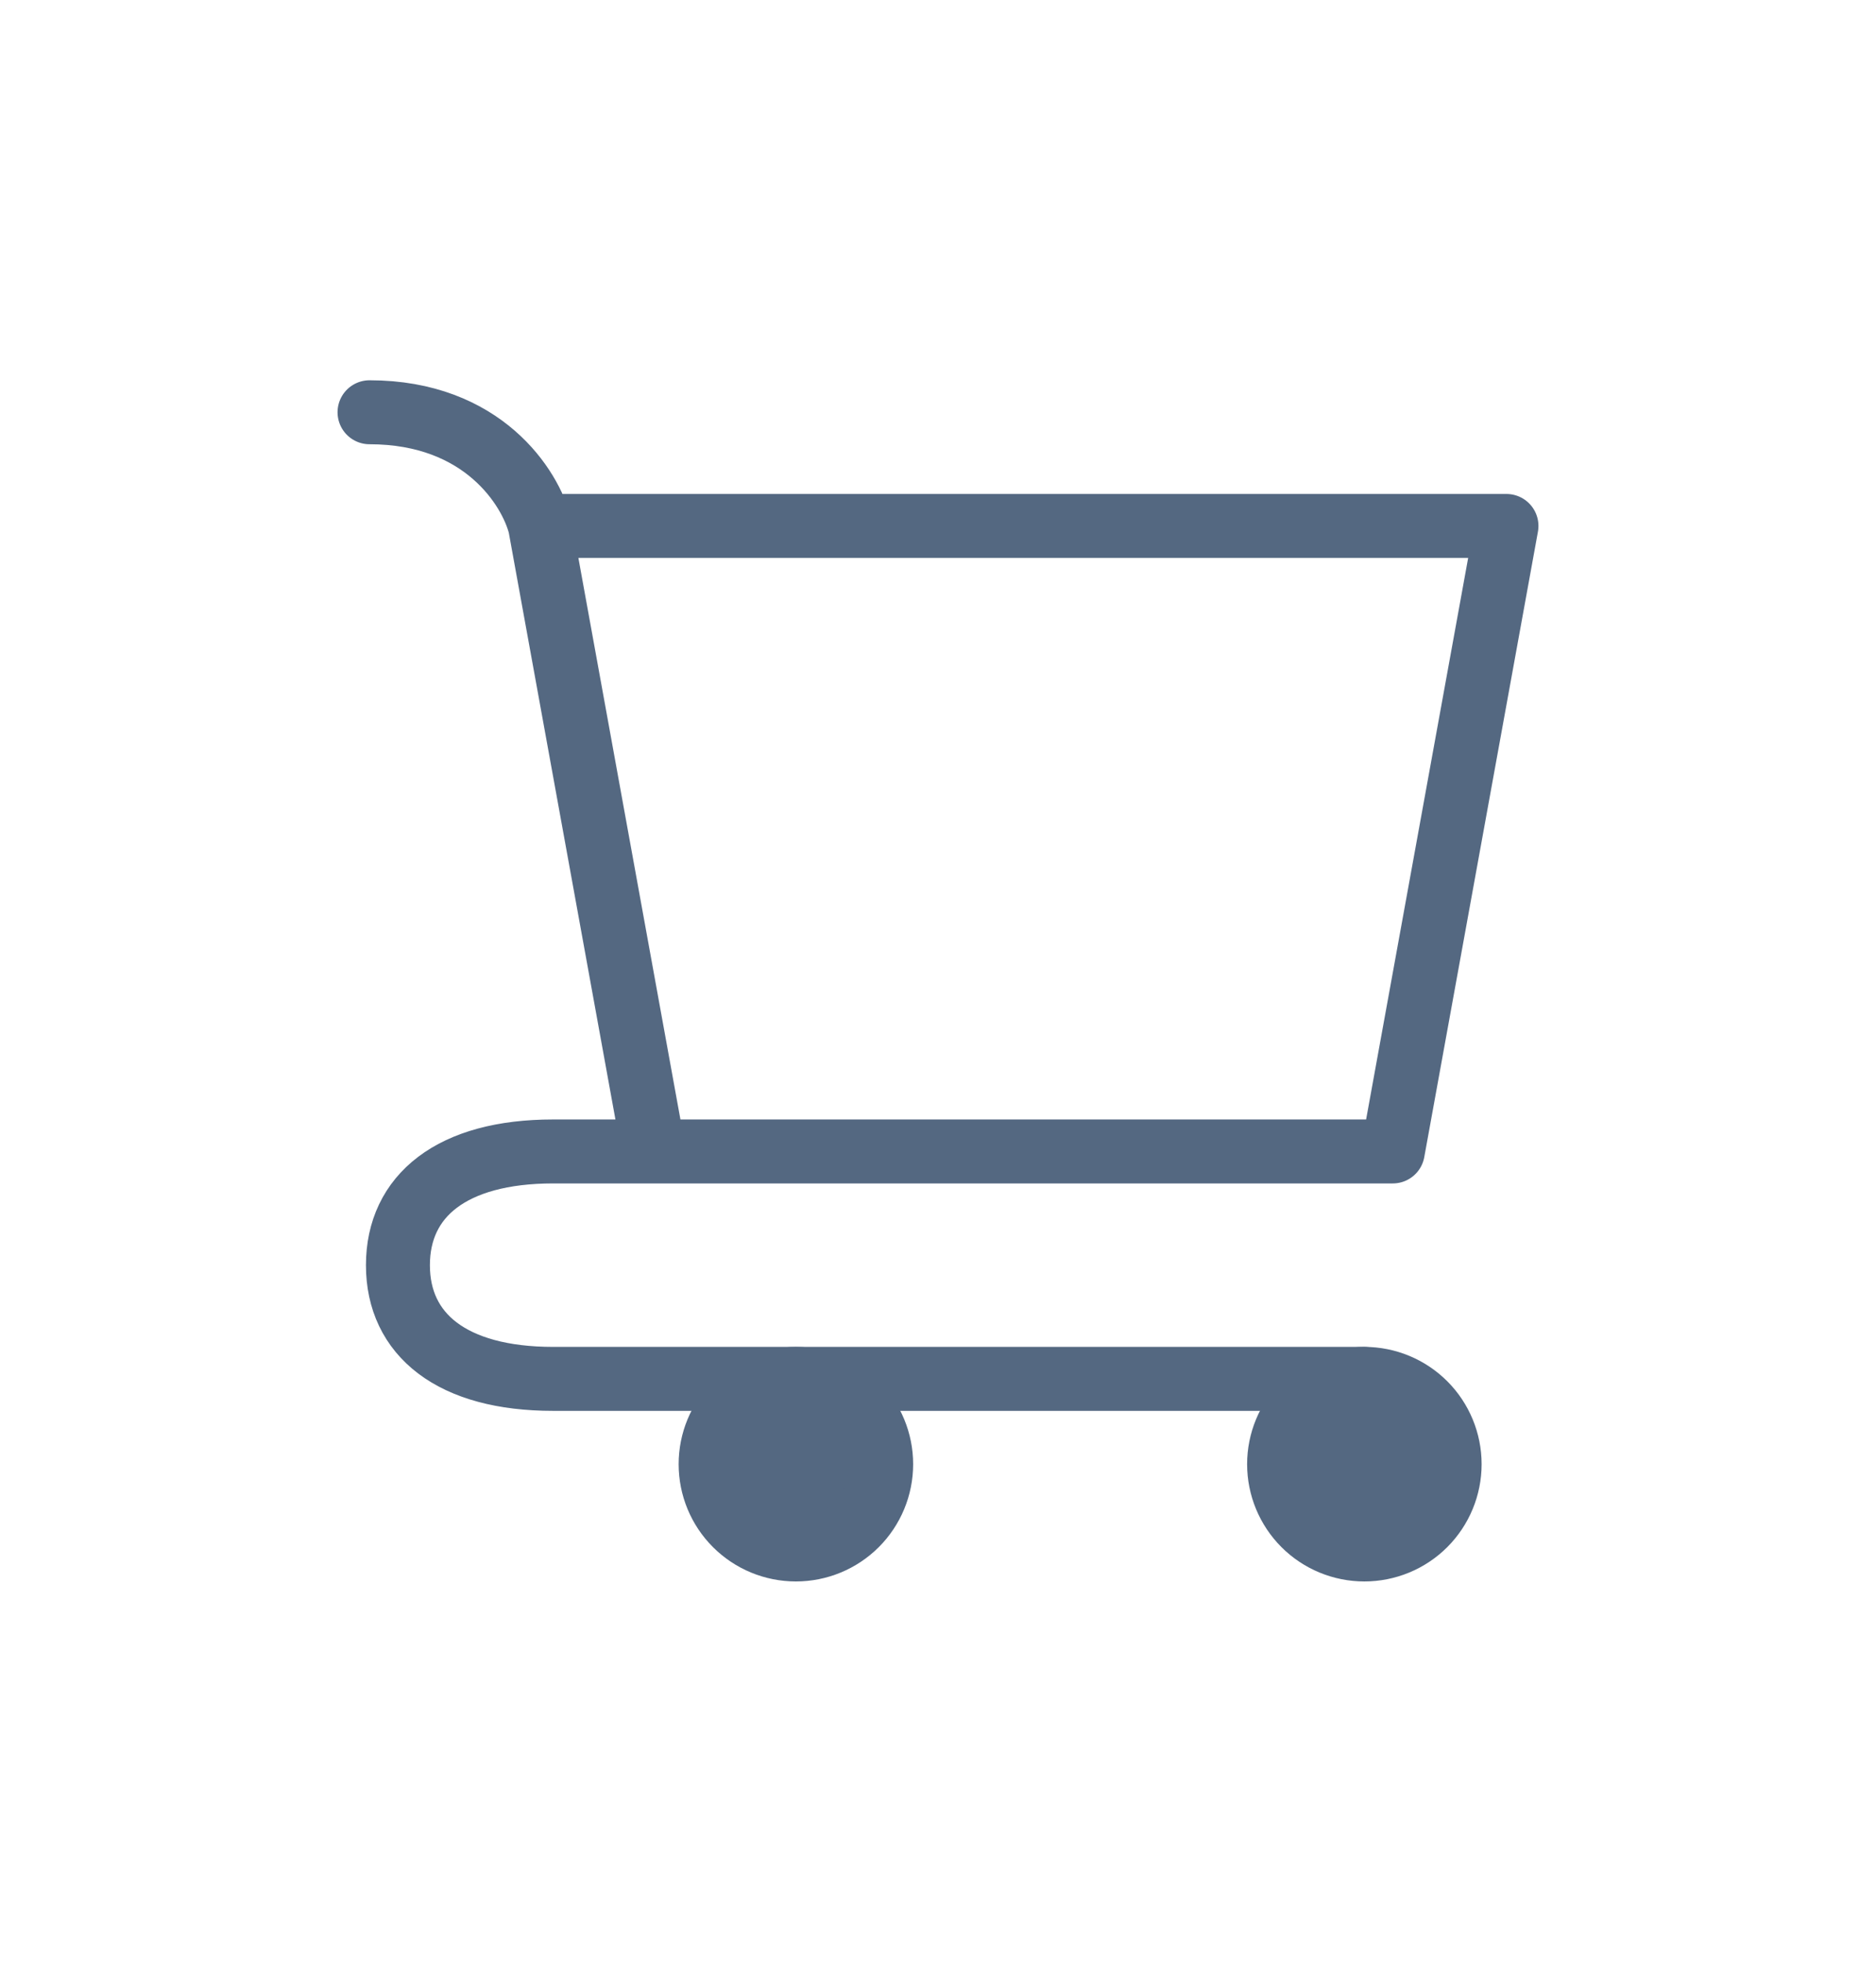 <svg width="44" height="46" viewBox="0 0 44 46" fill="none" xmlns="http://www.w3.org/2000/svg">
<path d="M32 36.333C32.53 36.333 33.039 36.123 33.414 35.748C33.789 35.373 34 34.864 34 34.333C34 33.803 33.789 33.294 33.414 32.919C33.039 32.544 32.53 32.333 32 32.333C31.47 32.333 30.961 32.544 30.586 32.919C30.211 33.294 30 33.803 30 34.333C30 34.864 30.211 35.373 30.586 35.748C30.961 36.123 31.47 36.333 32 36.333ZM18.667 36.333C19.197 36.333 19.706 36.123 20.081 35.748C20.456 35.373 20.667 34.864 20.667 34.333C20.667 33.803 20.456 33.294 20.081 32.919C19.706 32.544 19.197 32.333 18.667 32.333C18.136 32.333 17.628 32.544 17.253 32.919C16.877 33.294 16.667 33.803 16.667 34.333C16.667 34.864 16.877 35.373 17.253 35.748C17.628 36.123 18.136 36.333 18.667 36.333Z" fill="#546881" stroke="#546881" stroke-width="1.5" stroke-linecap="round" stroke-linejoin="round"/>
<path d="M12.667 12.333H35.333L32.667 27M12.667 12.333L15.333 27H32.667M12.667 12.333C12.444 11.444 11.333 9.667 8.667 9.667M32.667 27H12.973C10.595 27 9.333 28.041 9.333 29.667C9.333 31.292 10.595 32.333 12.973 32.333H32" stroke="#546881" stroke-width="1.5" stroke-linecap="round" stroke-linejoin="round"/>
</svg>
